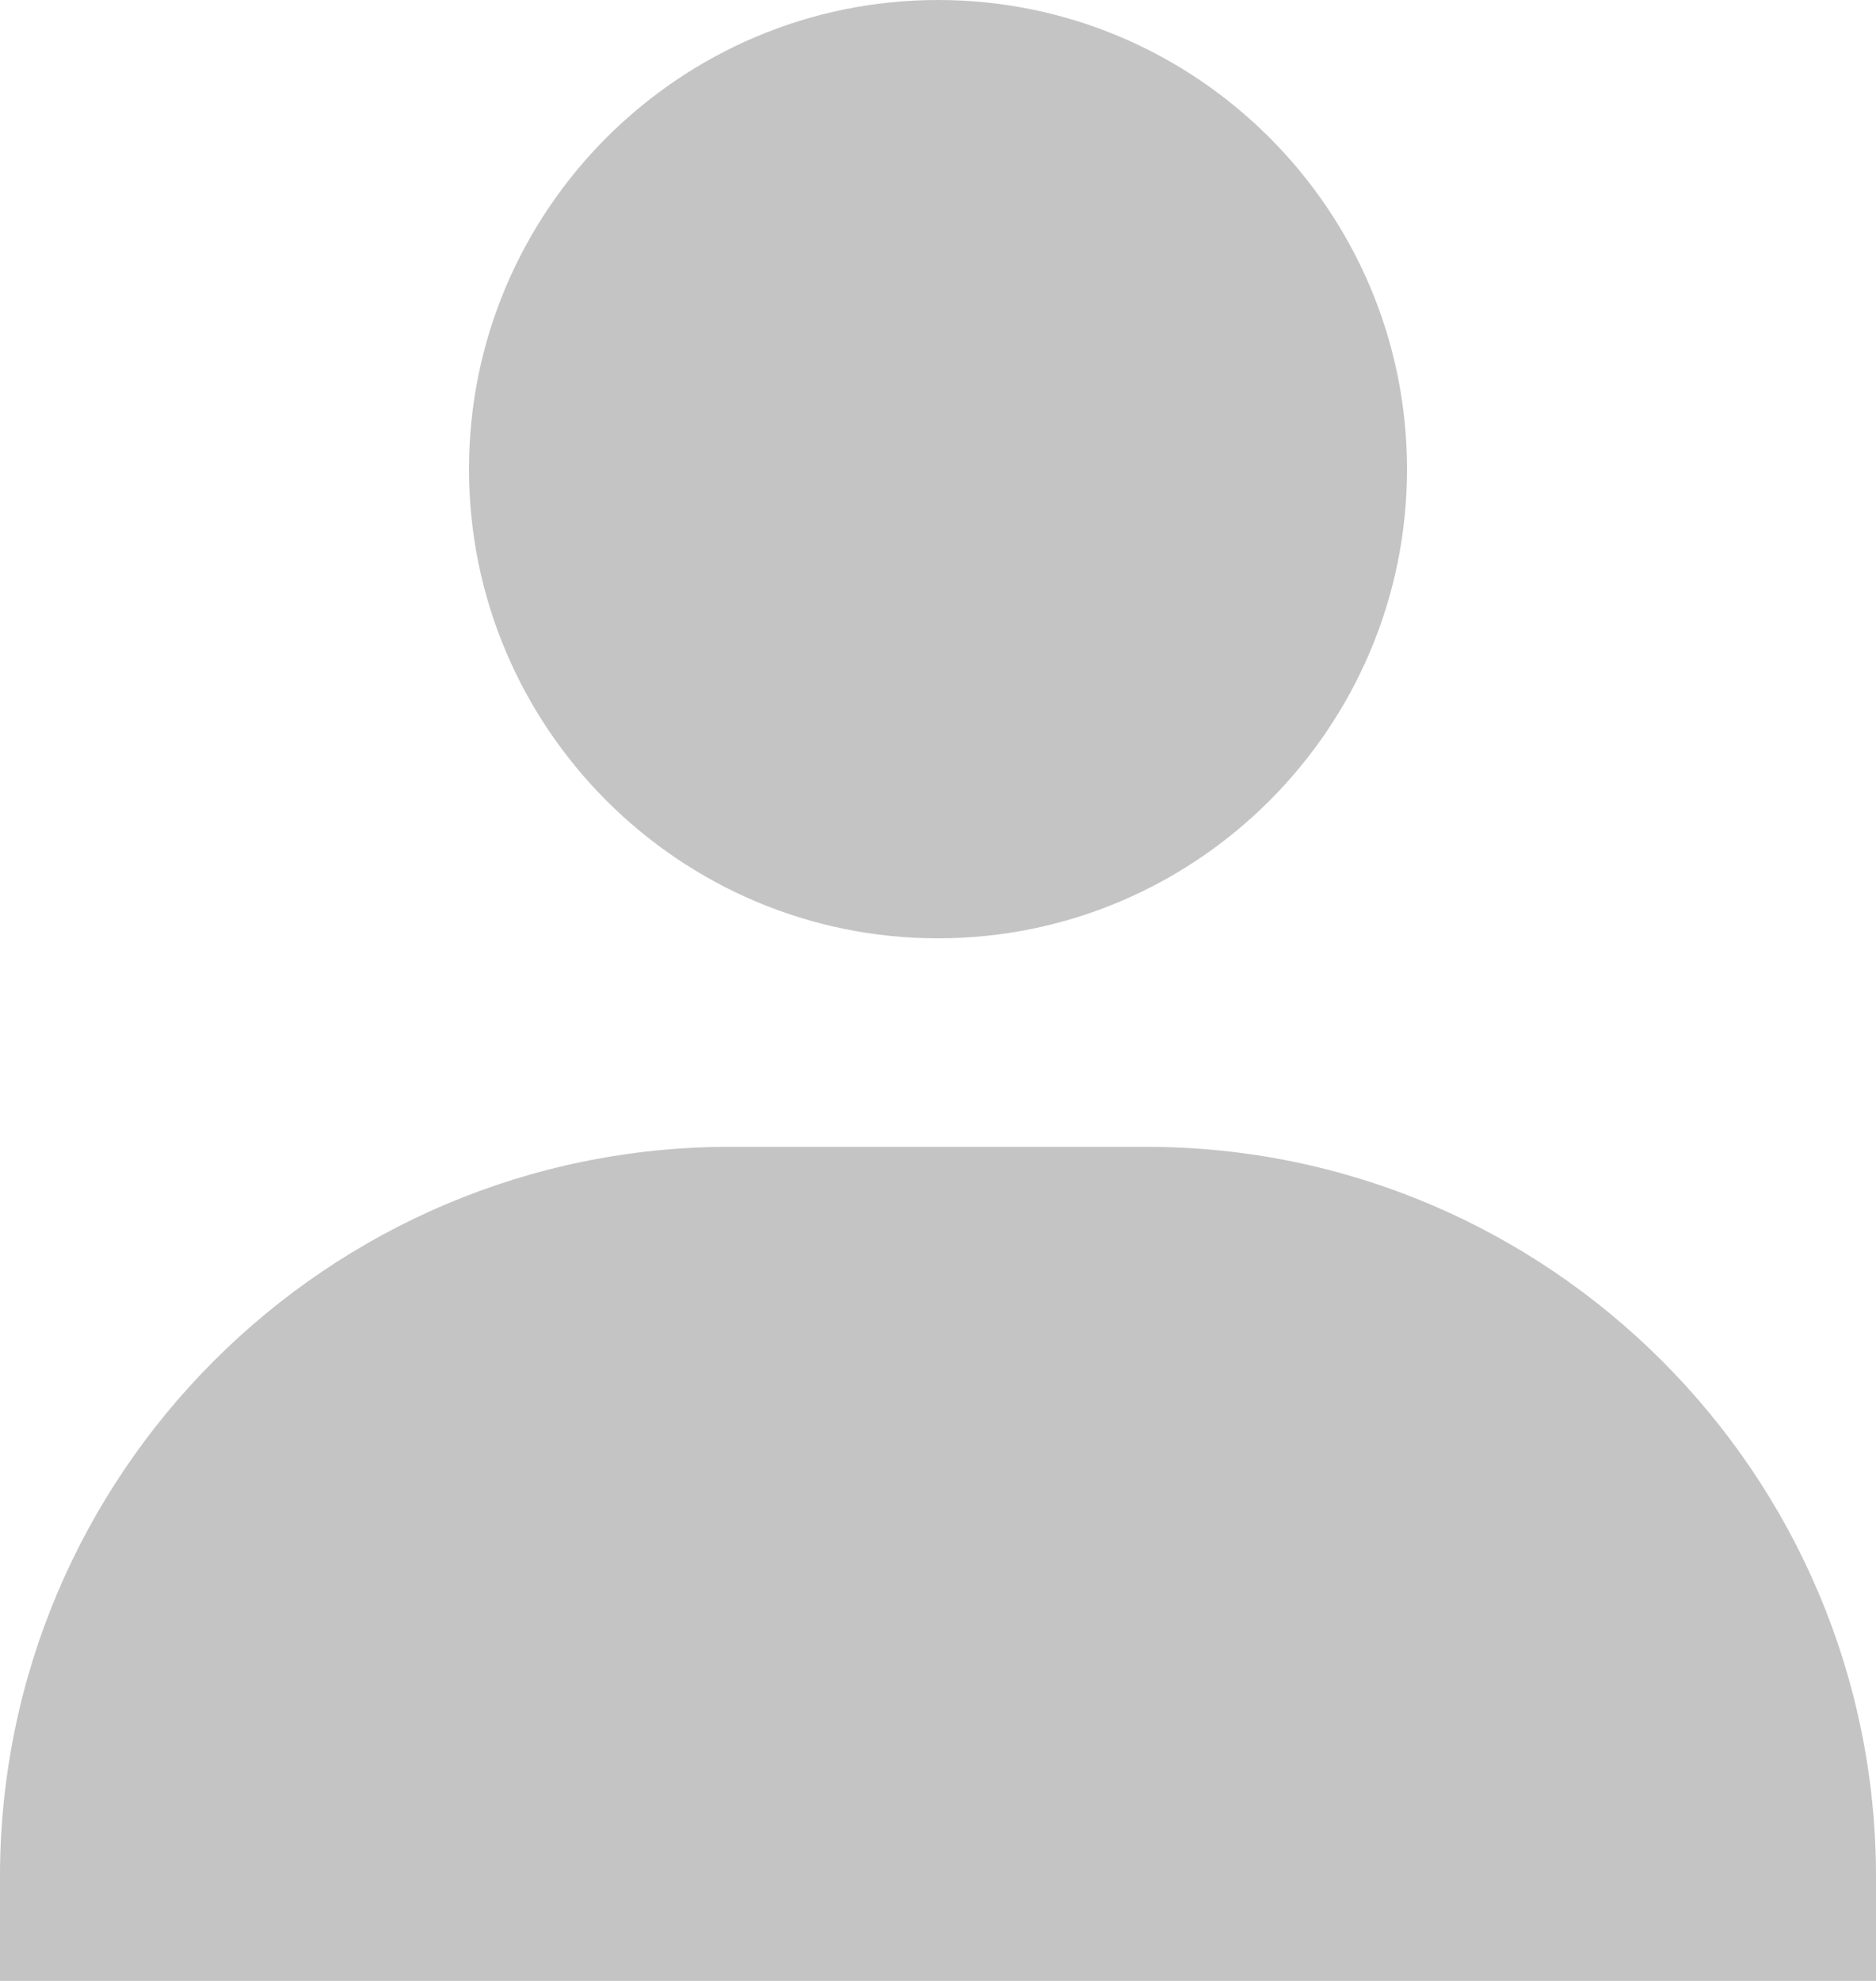 <svg width="90" height="95" viewBox="0 0 90 95" fill="none" xmlns="http://www.w3.org/2000/svg">
<path d="M22.5 22.5C22.5 34.905 32.595 45 45 45C57.405 45 67.5 34.905 67.5 22.5C67.5 10.095 57.405 0 45 0C32.595 0 22.5 10.095 22.5 22.5ZM85 95H90V90C90 70.705 74.295 55 55 55H35C15.7 55 0 70.705 0 90V95H85Z" fill="#C4C4C4"/>
</svg>
